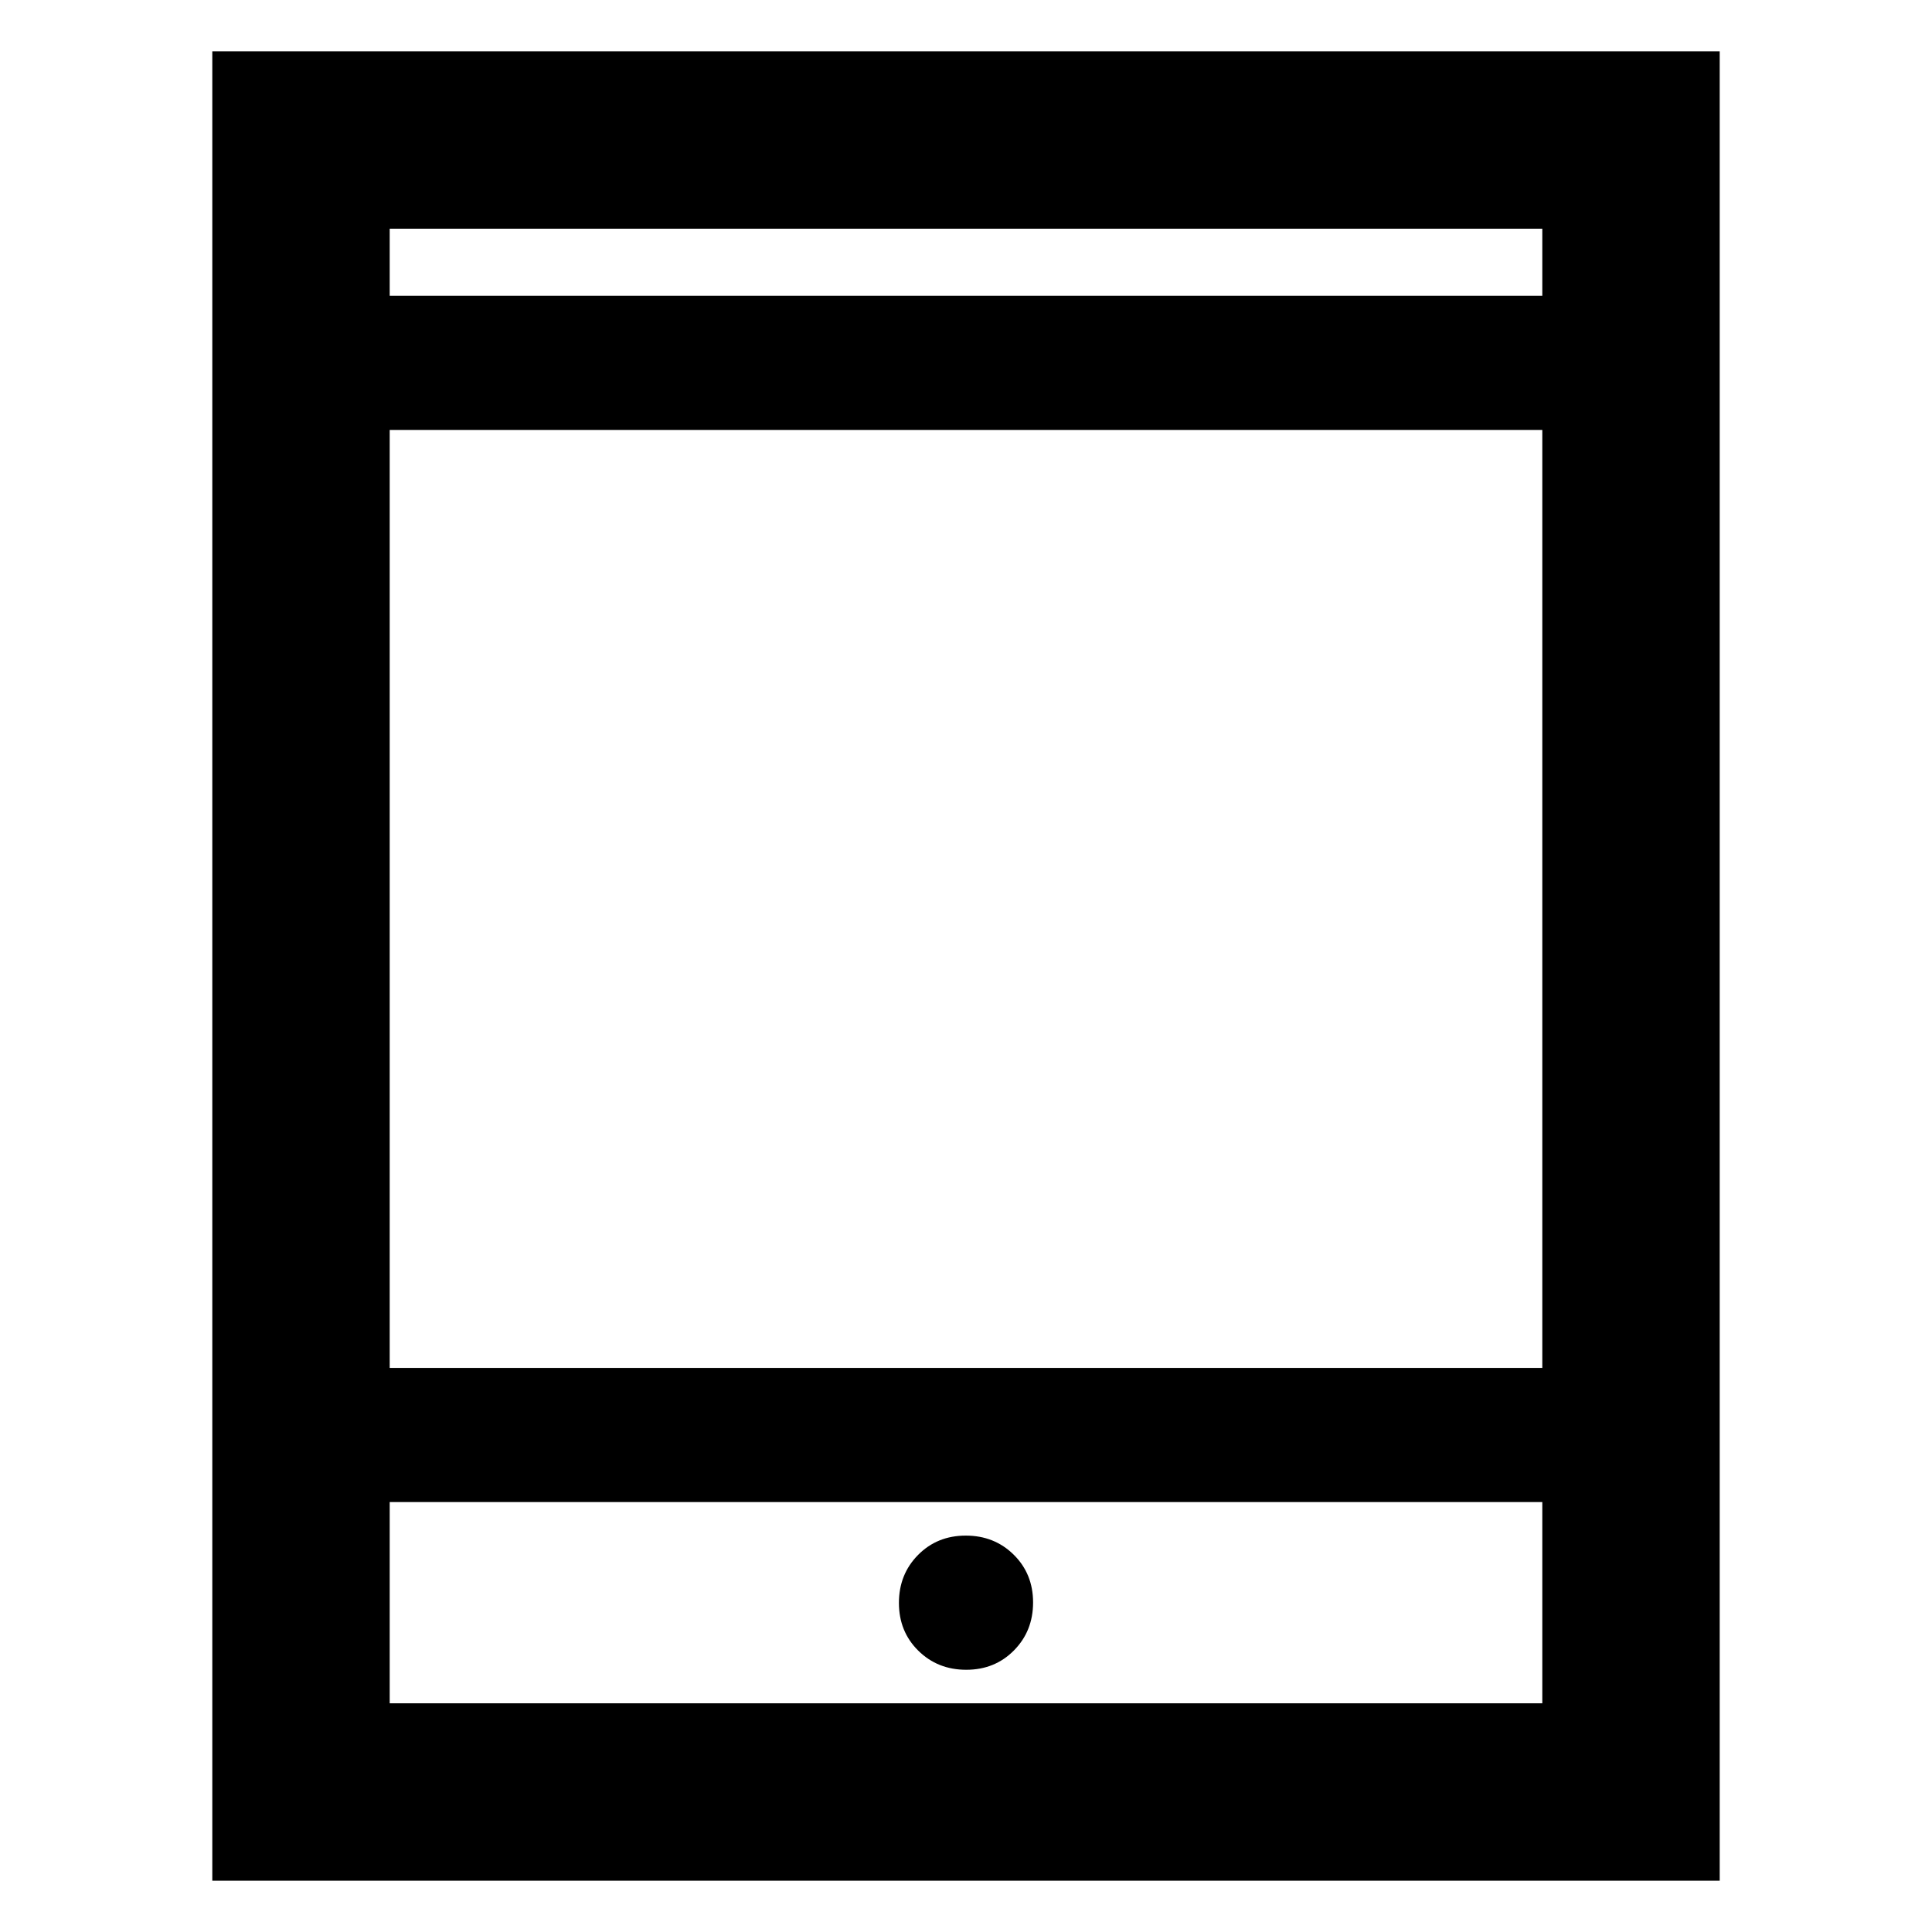 <svg xmlns="http://www.w3.org/2000/svg" height="40" viewBox="0 -960 960 960" width="40"><path d="M105.49-25.49v-909.02h749.02v909.02H105.49Zm88.15-188.15v100h572.72v-100H193.64Zm0-66.66h572.72v-466.06H193.64v466.06Zm0-532.73h572.72v-33.33H193.64v33.33Zm0 0v-33.33 33.33Zm0 599.39v100-100Zm286.48 83.34q14.21 0 23.71-9.62t9.5-23.83q0-14.22-9.61-23.72-9.62-9.5-23.84-9.5-14.21 0-23.71 9.62-9.5 9.61-9.5 23.83 0 14.22 9.61 23.72 9.62 9.5 23.84 9.5Z"/></svg>